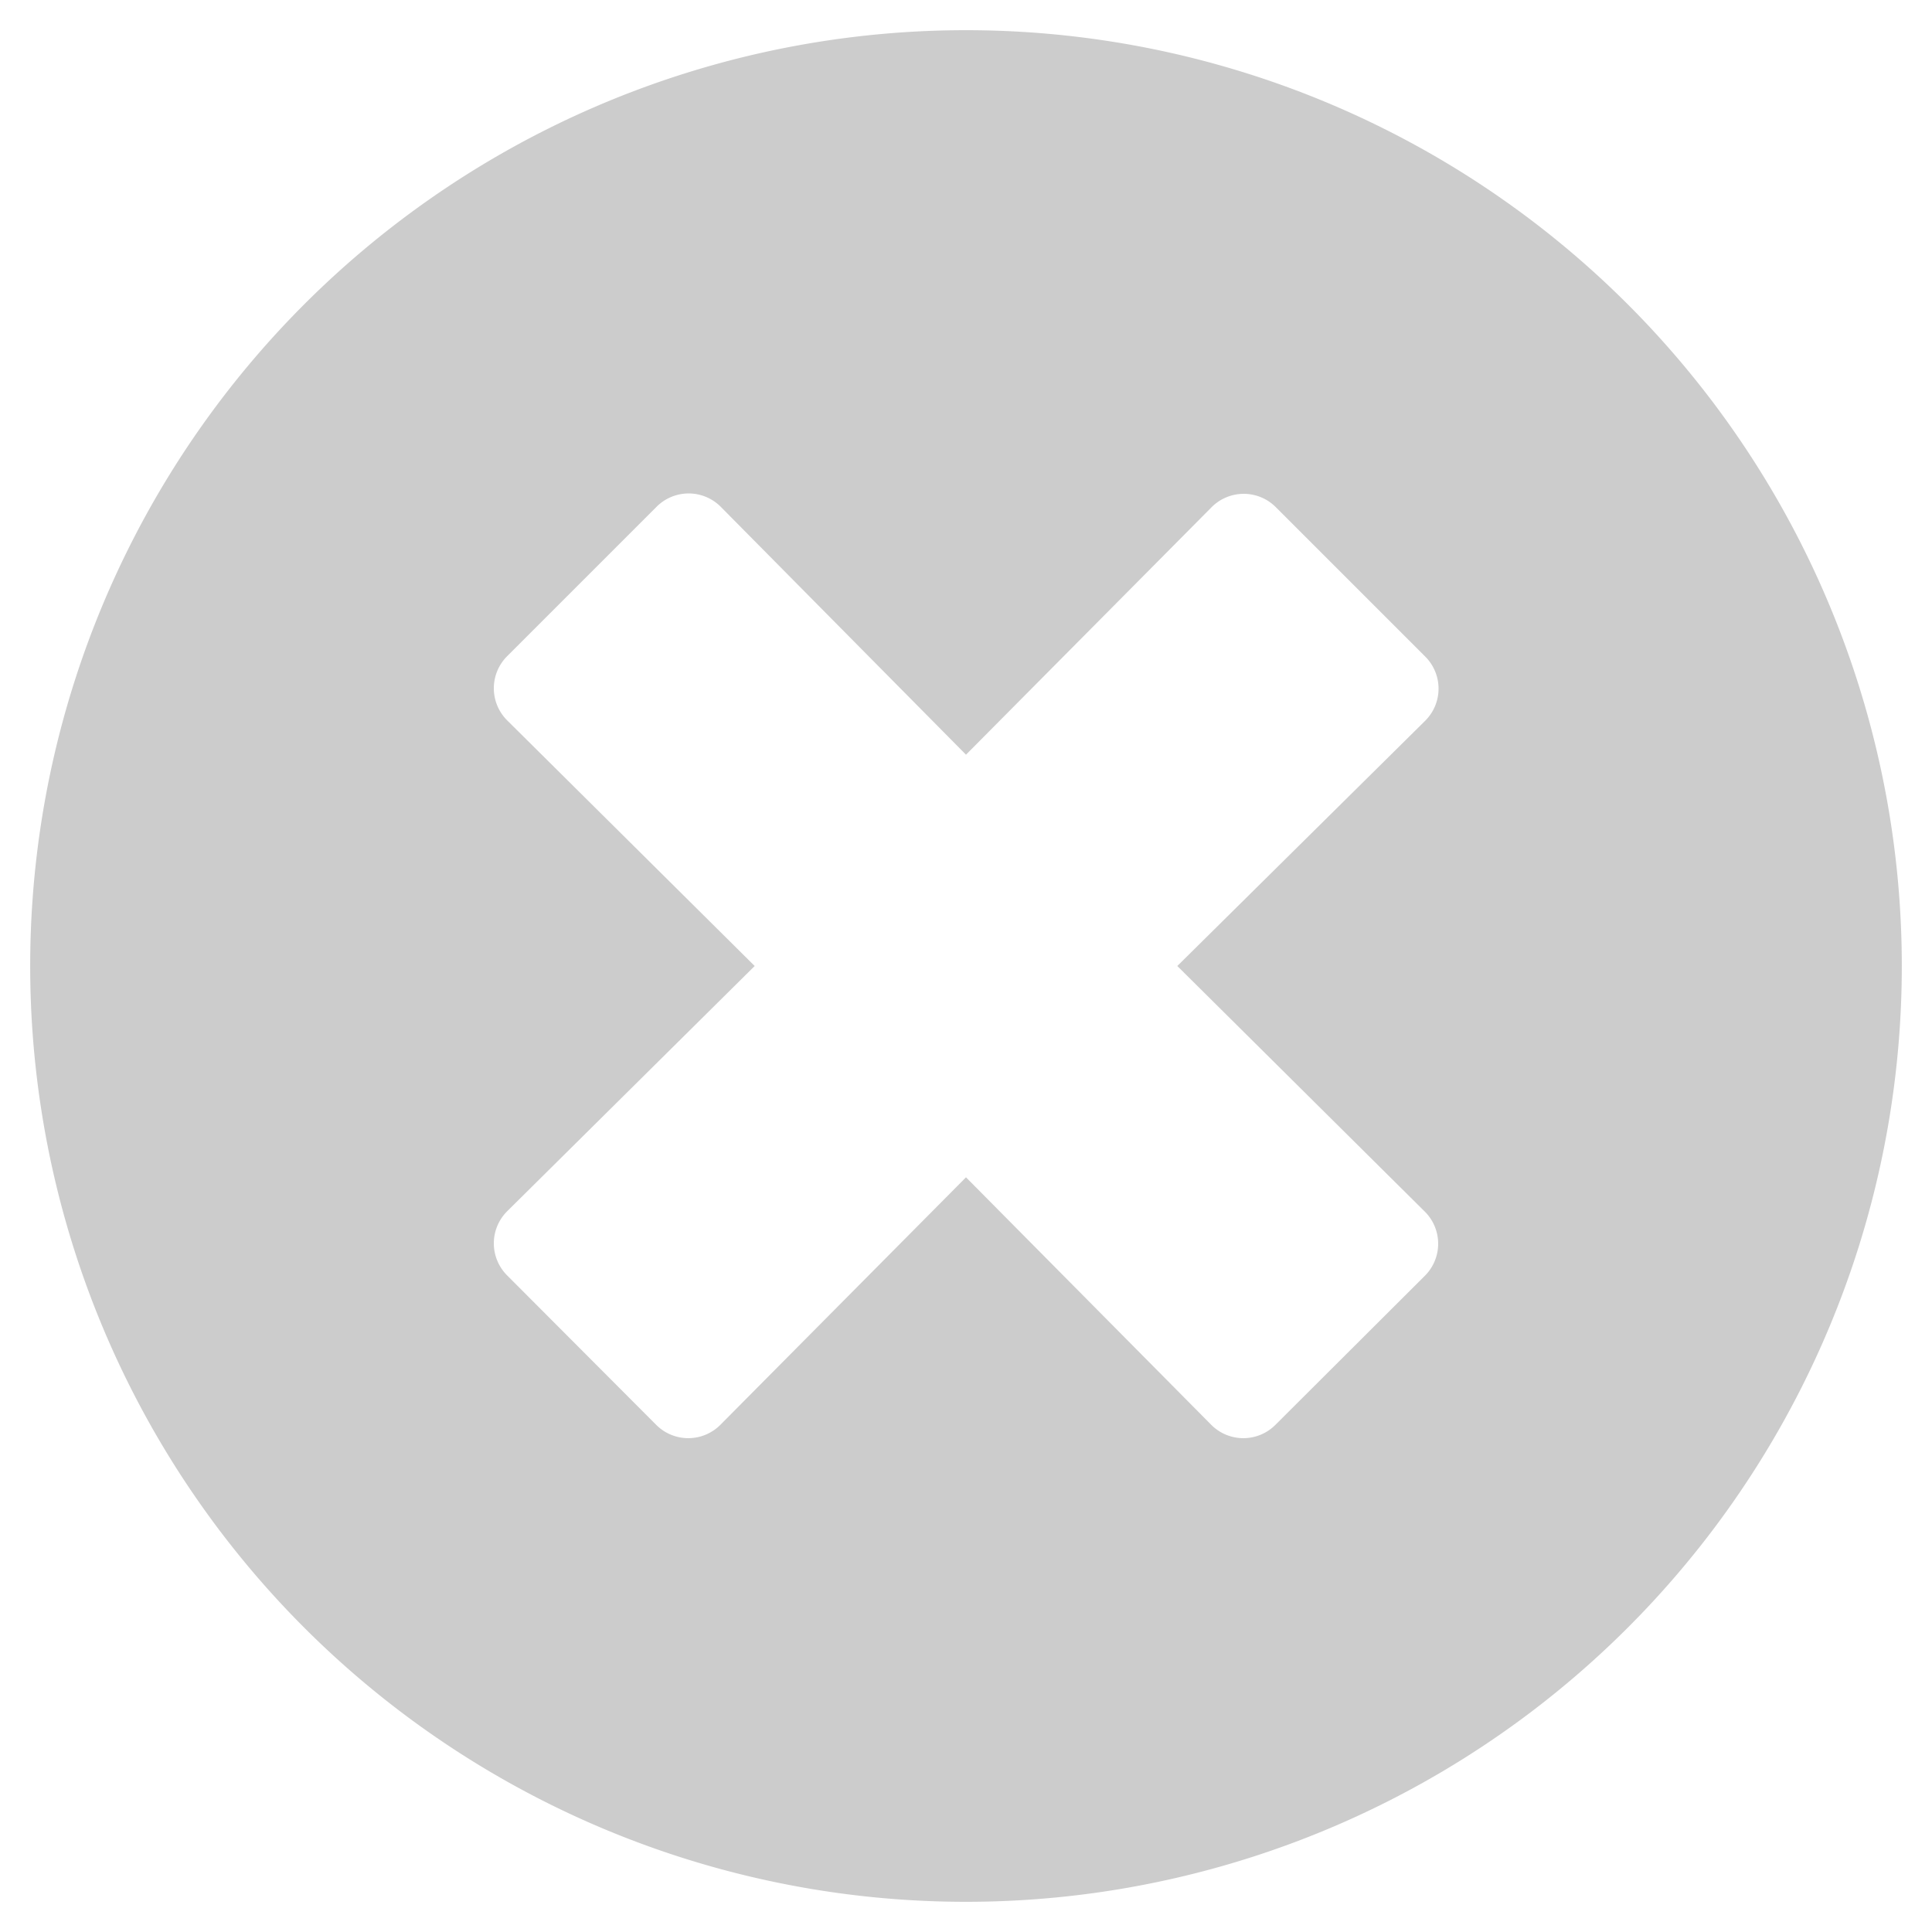<svg xmlns="http://www.w3.org/2000/svg" viewBox="0 0 512 512"><path fill="rgba(0, 0, 0, 0.2)" d="M256 8a248 248 0 100 496 248 248 0 000-496zm121.6 313.1a12 12 0 010 17L338 377.6a12 12 0 01-17 0L256 312l-65.1 65.6a12 12 0 01-17 0L134.4 338a12 12 0 010-17l65.6-65-65.6-65.1a12 12 0 010-17l39.6-39.6a12 12 0 0117 0l65 65.7 65.1-65.6a12 12 0 0117 0l39.6 39.6a12 12 0 010 17L312 256l65.6 65.1z"/></svg>
